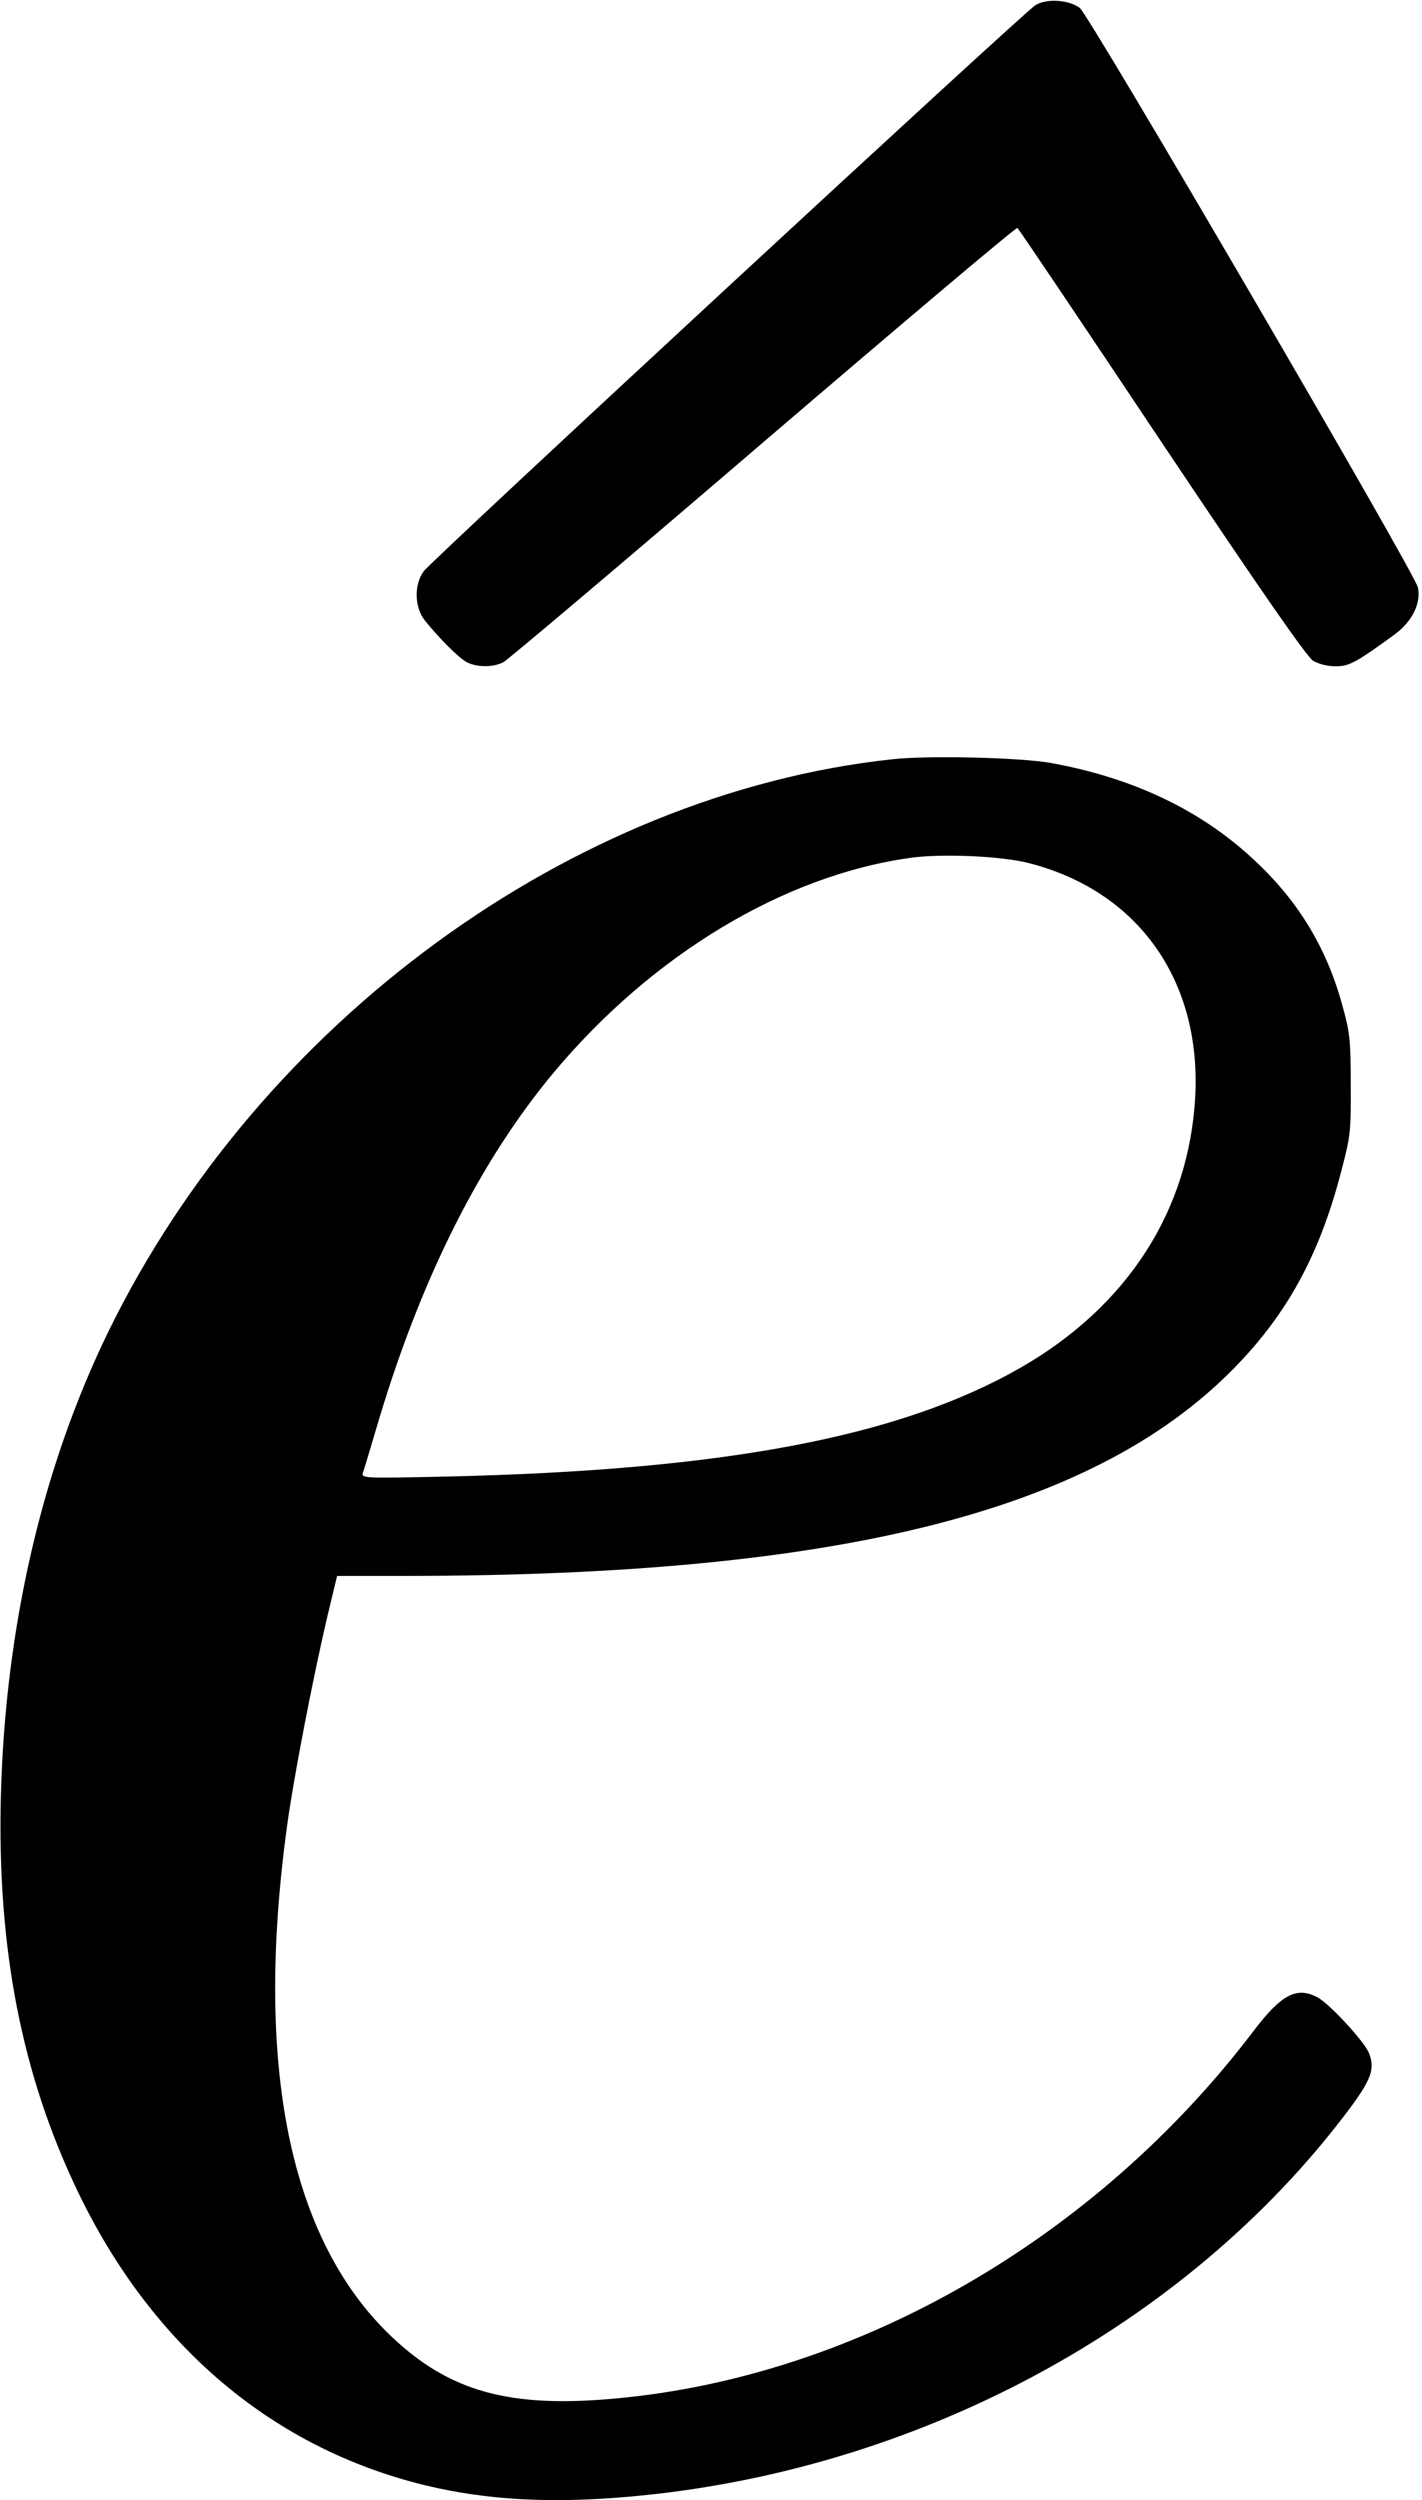 <?xml version="1.0" standalone="no"?>
<!DOCTYPE svg PUBLIC "-//W3C//DTD SVG 20010904//EN"
 "http://www.w3.org/TR/2001/REC-SVG-20010904/DTD/svg10.dtd">
<svg version="1.0" xmlns="http://www.w3.org/2000/svg"
 width="491pt" height="863pt" viewBox="0 0 491 863"
 preserveAspectRatio="xMidYMid meet">
<g transform="translate(0,863) scale(0.1,-0.1)"
fill="#000000" stroke="none">
<path d="M3575 8612 c-43 -27 -2085 -1916 -2112 -1954 -34 -46 -32 -125 4
-170 50 -62 118 -130 145 -144 35 -18 91 -18 126 0 15 8 419 349 897 759 479
410 873 743 878 740 4 -2 228 -335 498 -740 348 -520 501 -740 523 -754 19
-11 49 -19 77 -19 48 0 70 12 206 111 59 44 90 106 79 161 -10 49 -1135 1977
-1168 2001 -38 28 -115 33 -153 9z"/>
<path d="M3080 6009 c-1106 -120 -2182 -906 -2705 -1974 -229 -469 -357 -1021
-372 -1606 -13 -525 72 -962 267 -1367 257 -533 675 -885 1202 -1012 209 -50
428 -62 693 -39 995 85 1930 587 2492 1336 79 106 92 143 69 198 -18 41 -137
170 -178 191 -71 37 -124 9 -219 -116 -544 -717 -1368 -1192 -2199 -1269 -371
-35 -579 23 -781 216 -349 334 -471 931 -358 1758 22 164 89 511 140 728 l33
137 240 0 c1513 1 2398 228 2879 740 172 182 278 384 349 660 31 118 33 135
32 295 0 151 -3 181 -27 267 -53 200 -151 364 -303 506 -183 173 -418 286
-704 338 -102 19 -426 27 -550 13z m475 -359 c375 -97 593 -404 572 -805 -21
-393 -233 -723 -601 -935 -418 -240 -1023 -355 -1984 -377 -287 -6 -294 -6
-289 13 4 10 29 95 57 189 148 491 350 891 603 1194 341 407 796 680 1232 740
109 15 316 6 410 -19z"/>
</g>
</svg>
